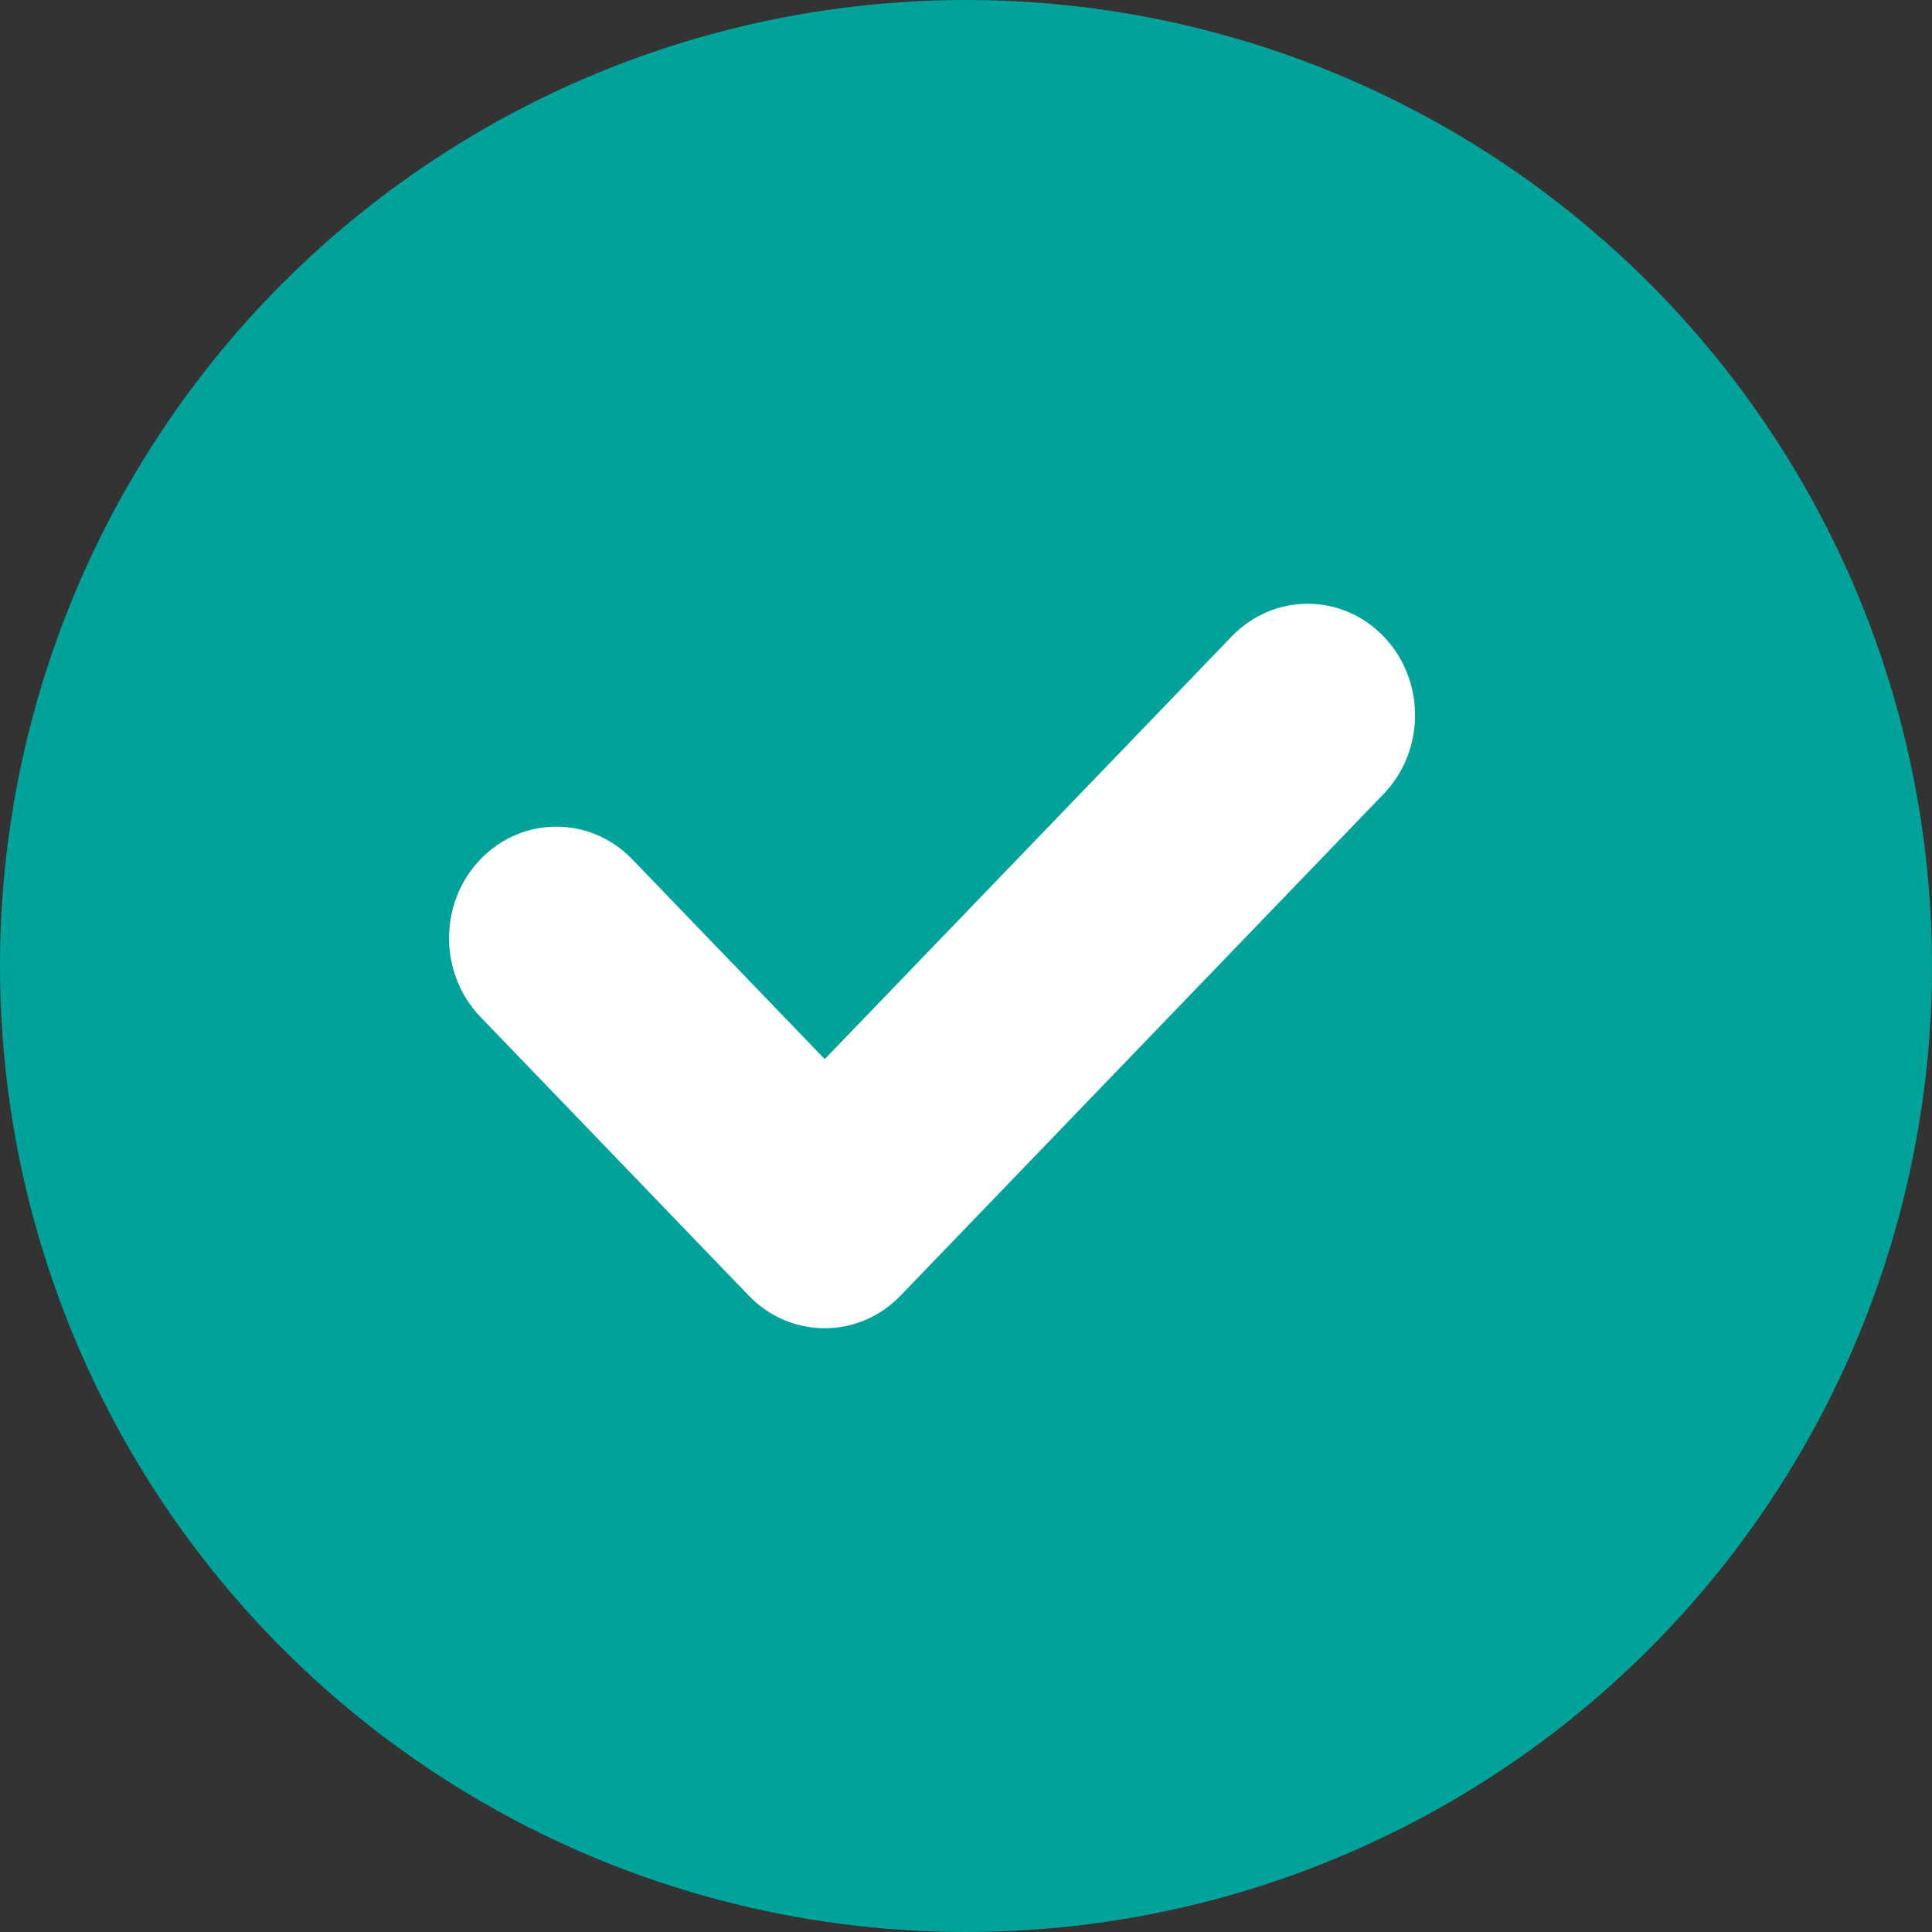 <svg width="16" height="16" viewBox="0 0 16 16" fill="none" xmlns="http://www.w3.org/2000/svg">
<rect x="0" y="0" width="16" height="16" fill="#333333" stroke="none"/>
<circle cx="8" cy="8" r="8" fill="#00A29A"/>
<path d="M6.83 8.771L10.201 5.27C10.549 4.91 11.111 4.91 11.458 5.27C11.806 5.631 11.806 6.215 11.458 6.576L7.458 10.73C7.111 11.09 6.548 11.09 6.201 10.73L3.979 8.422C3.632 8.061 3.632 7.477 3.979 7.116C4.326 6.756 4.889 6.756 5.236 7.116L6.83 8.771Z" fill="white"/>
</svg>
